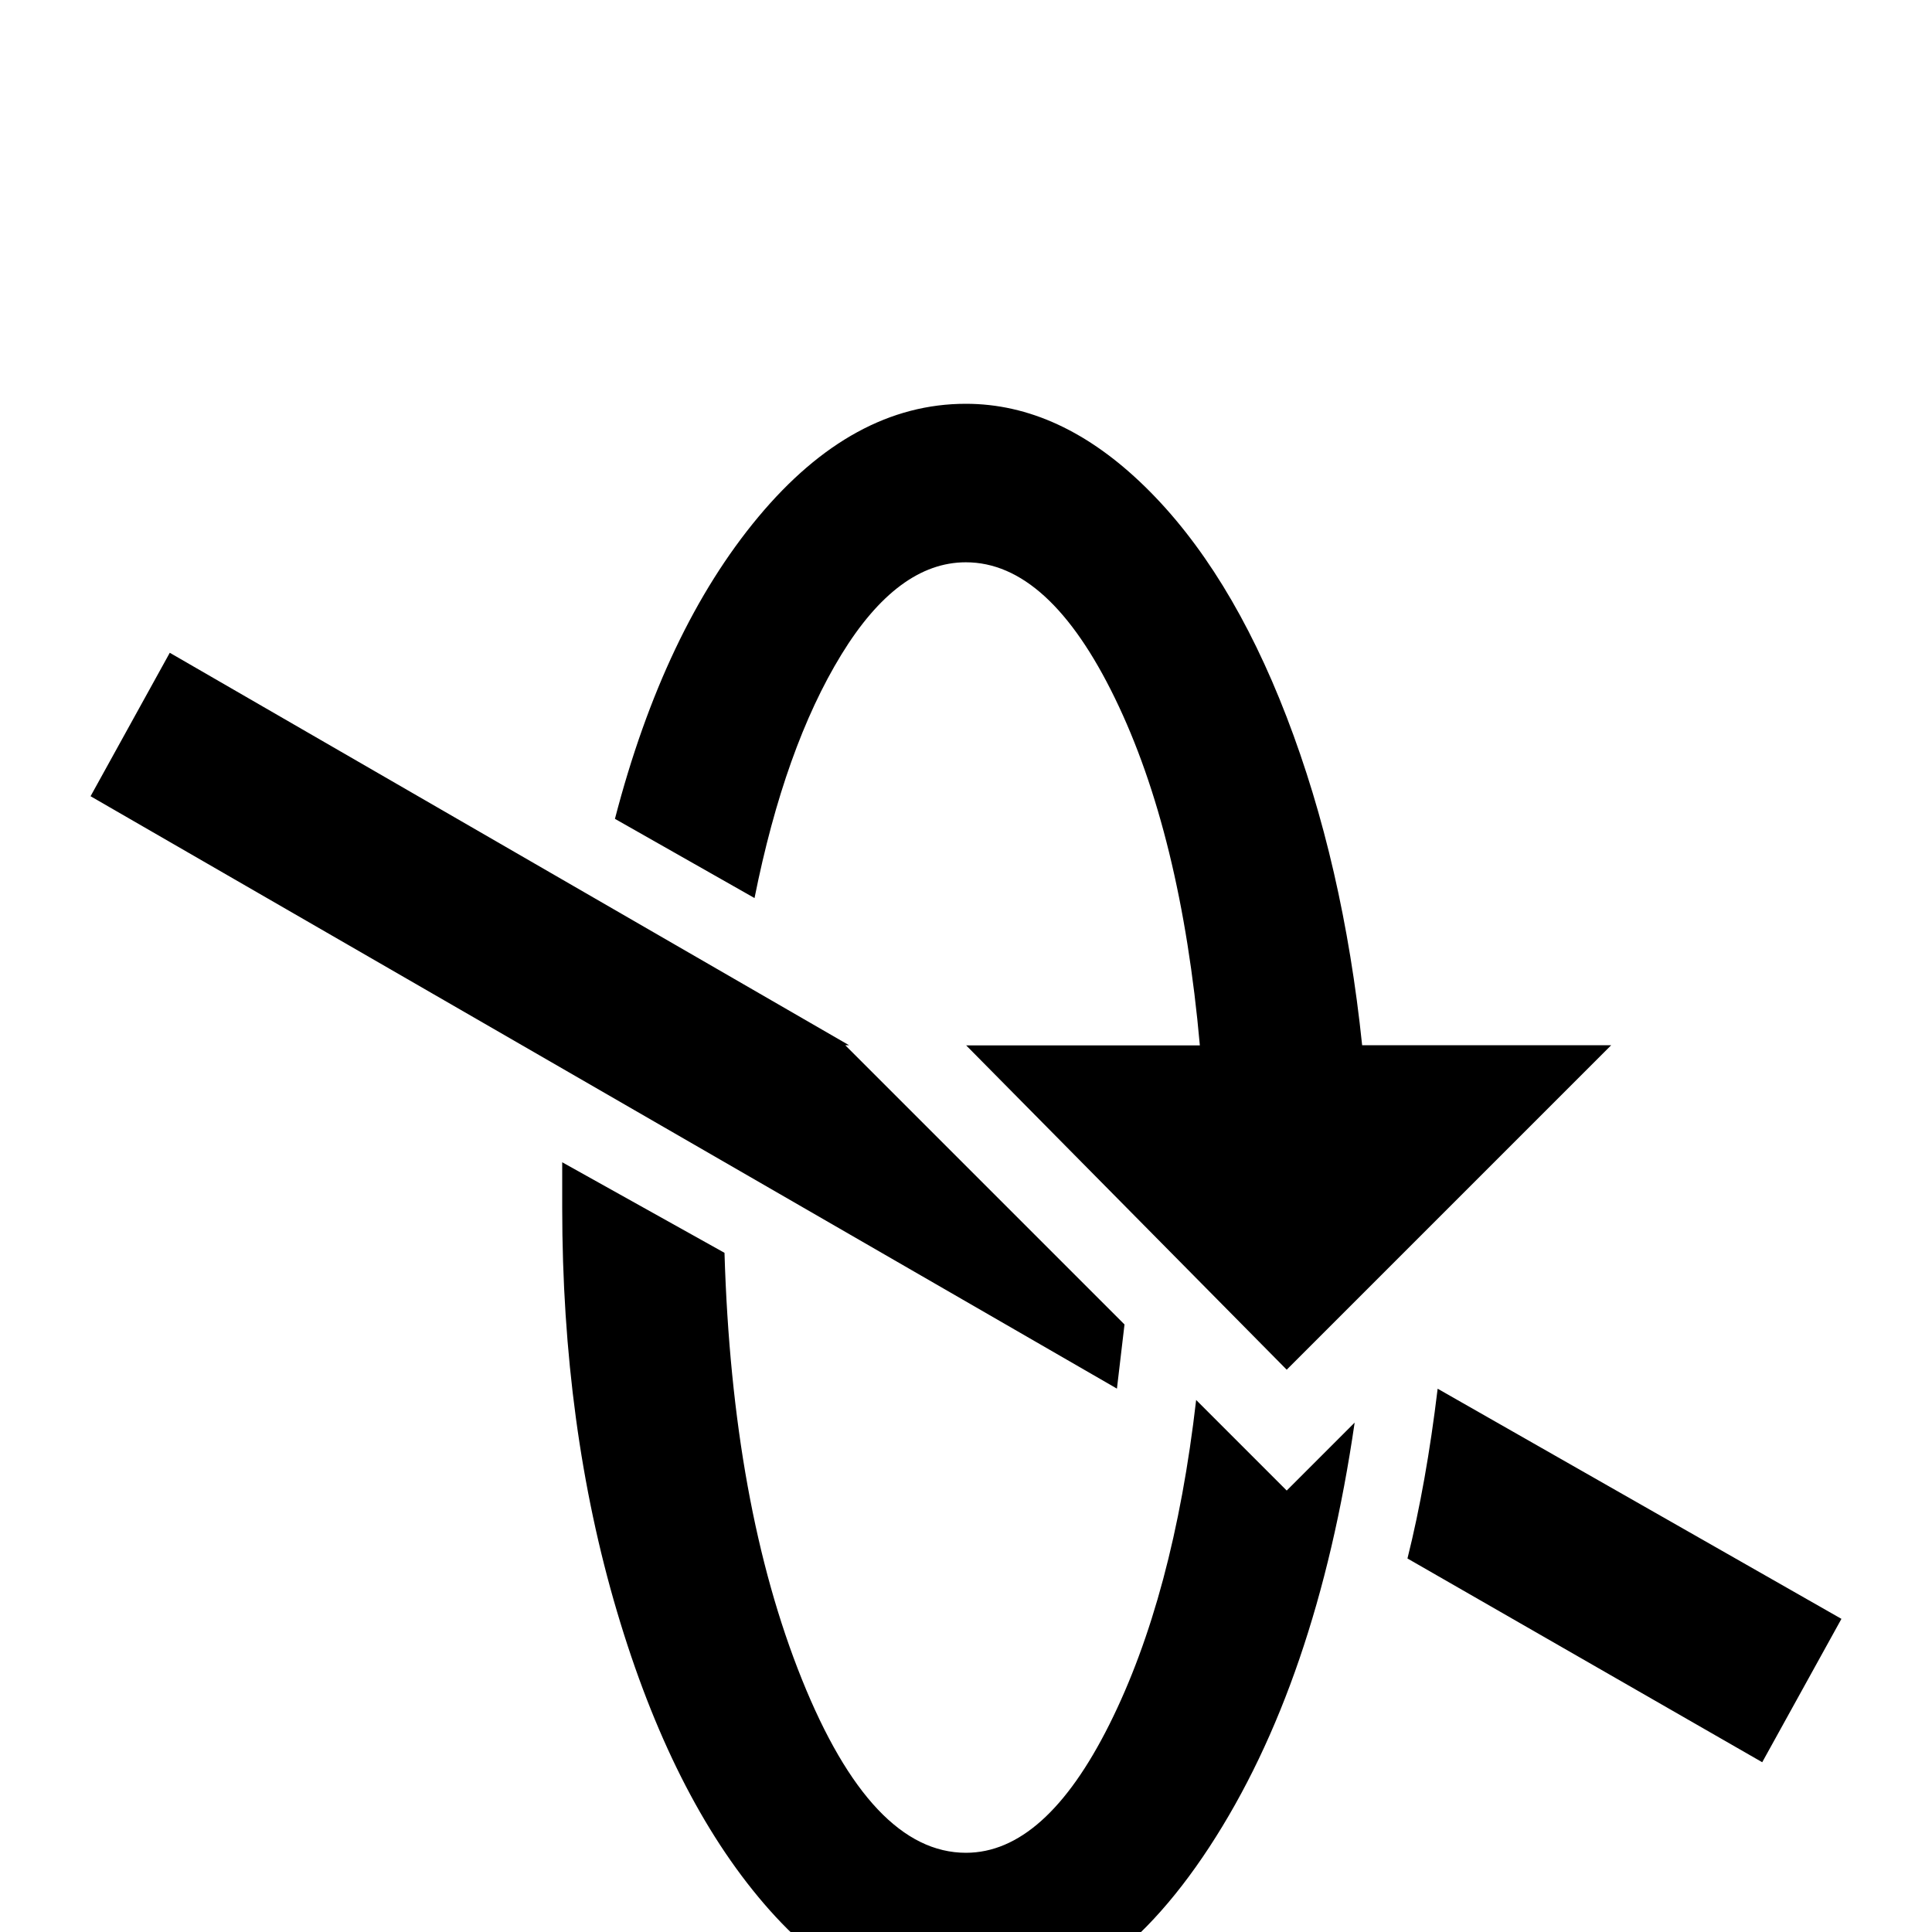 <!-- Generated by IcoMoon.io -->
<svg version="1.1" xmlns="http://www.w3.org/2000/svg" width="24" height="24" viewBox="0 0 24 24">
<title>axis_y_rotate_clockwise</title>
<path d="M12 12.984l3.984 4.031 4.031-4.031h-3.094q-0.234-2.25-0.938-4.078t-1.758-2.859-2.227-1.031q-1.406 0-2.578 1.406t-1.781 3.75l1.734 0.984q0.375-1.875 1.078-3.023t1.547-1.148q1.031 0 1.852 1.688t1.055 4.313h-2.906zM1.125 9.891l12.75 7.359 0.094-0.797-3.469-3.469h0.047l-8.438-4.875zM21.891 21.891l0.984-1.781-5.016-2.859q-0.141 1.172-0.375 2.109zM12 24.984q1.688 0 3.023-2.039t1.805-5.273l-0.844 0.844-1.125-1.125q-0.281 2.438-1.078 4.031t-1.781 1.594q-1.172 0-2.039-2.156t-0.961-5.297l-2.016-1.125v0.563q0 2.719 0.68 5.016t1.828 3.633 2.508 1.336z"></path>
</svg>
